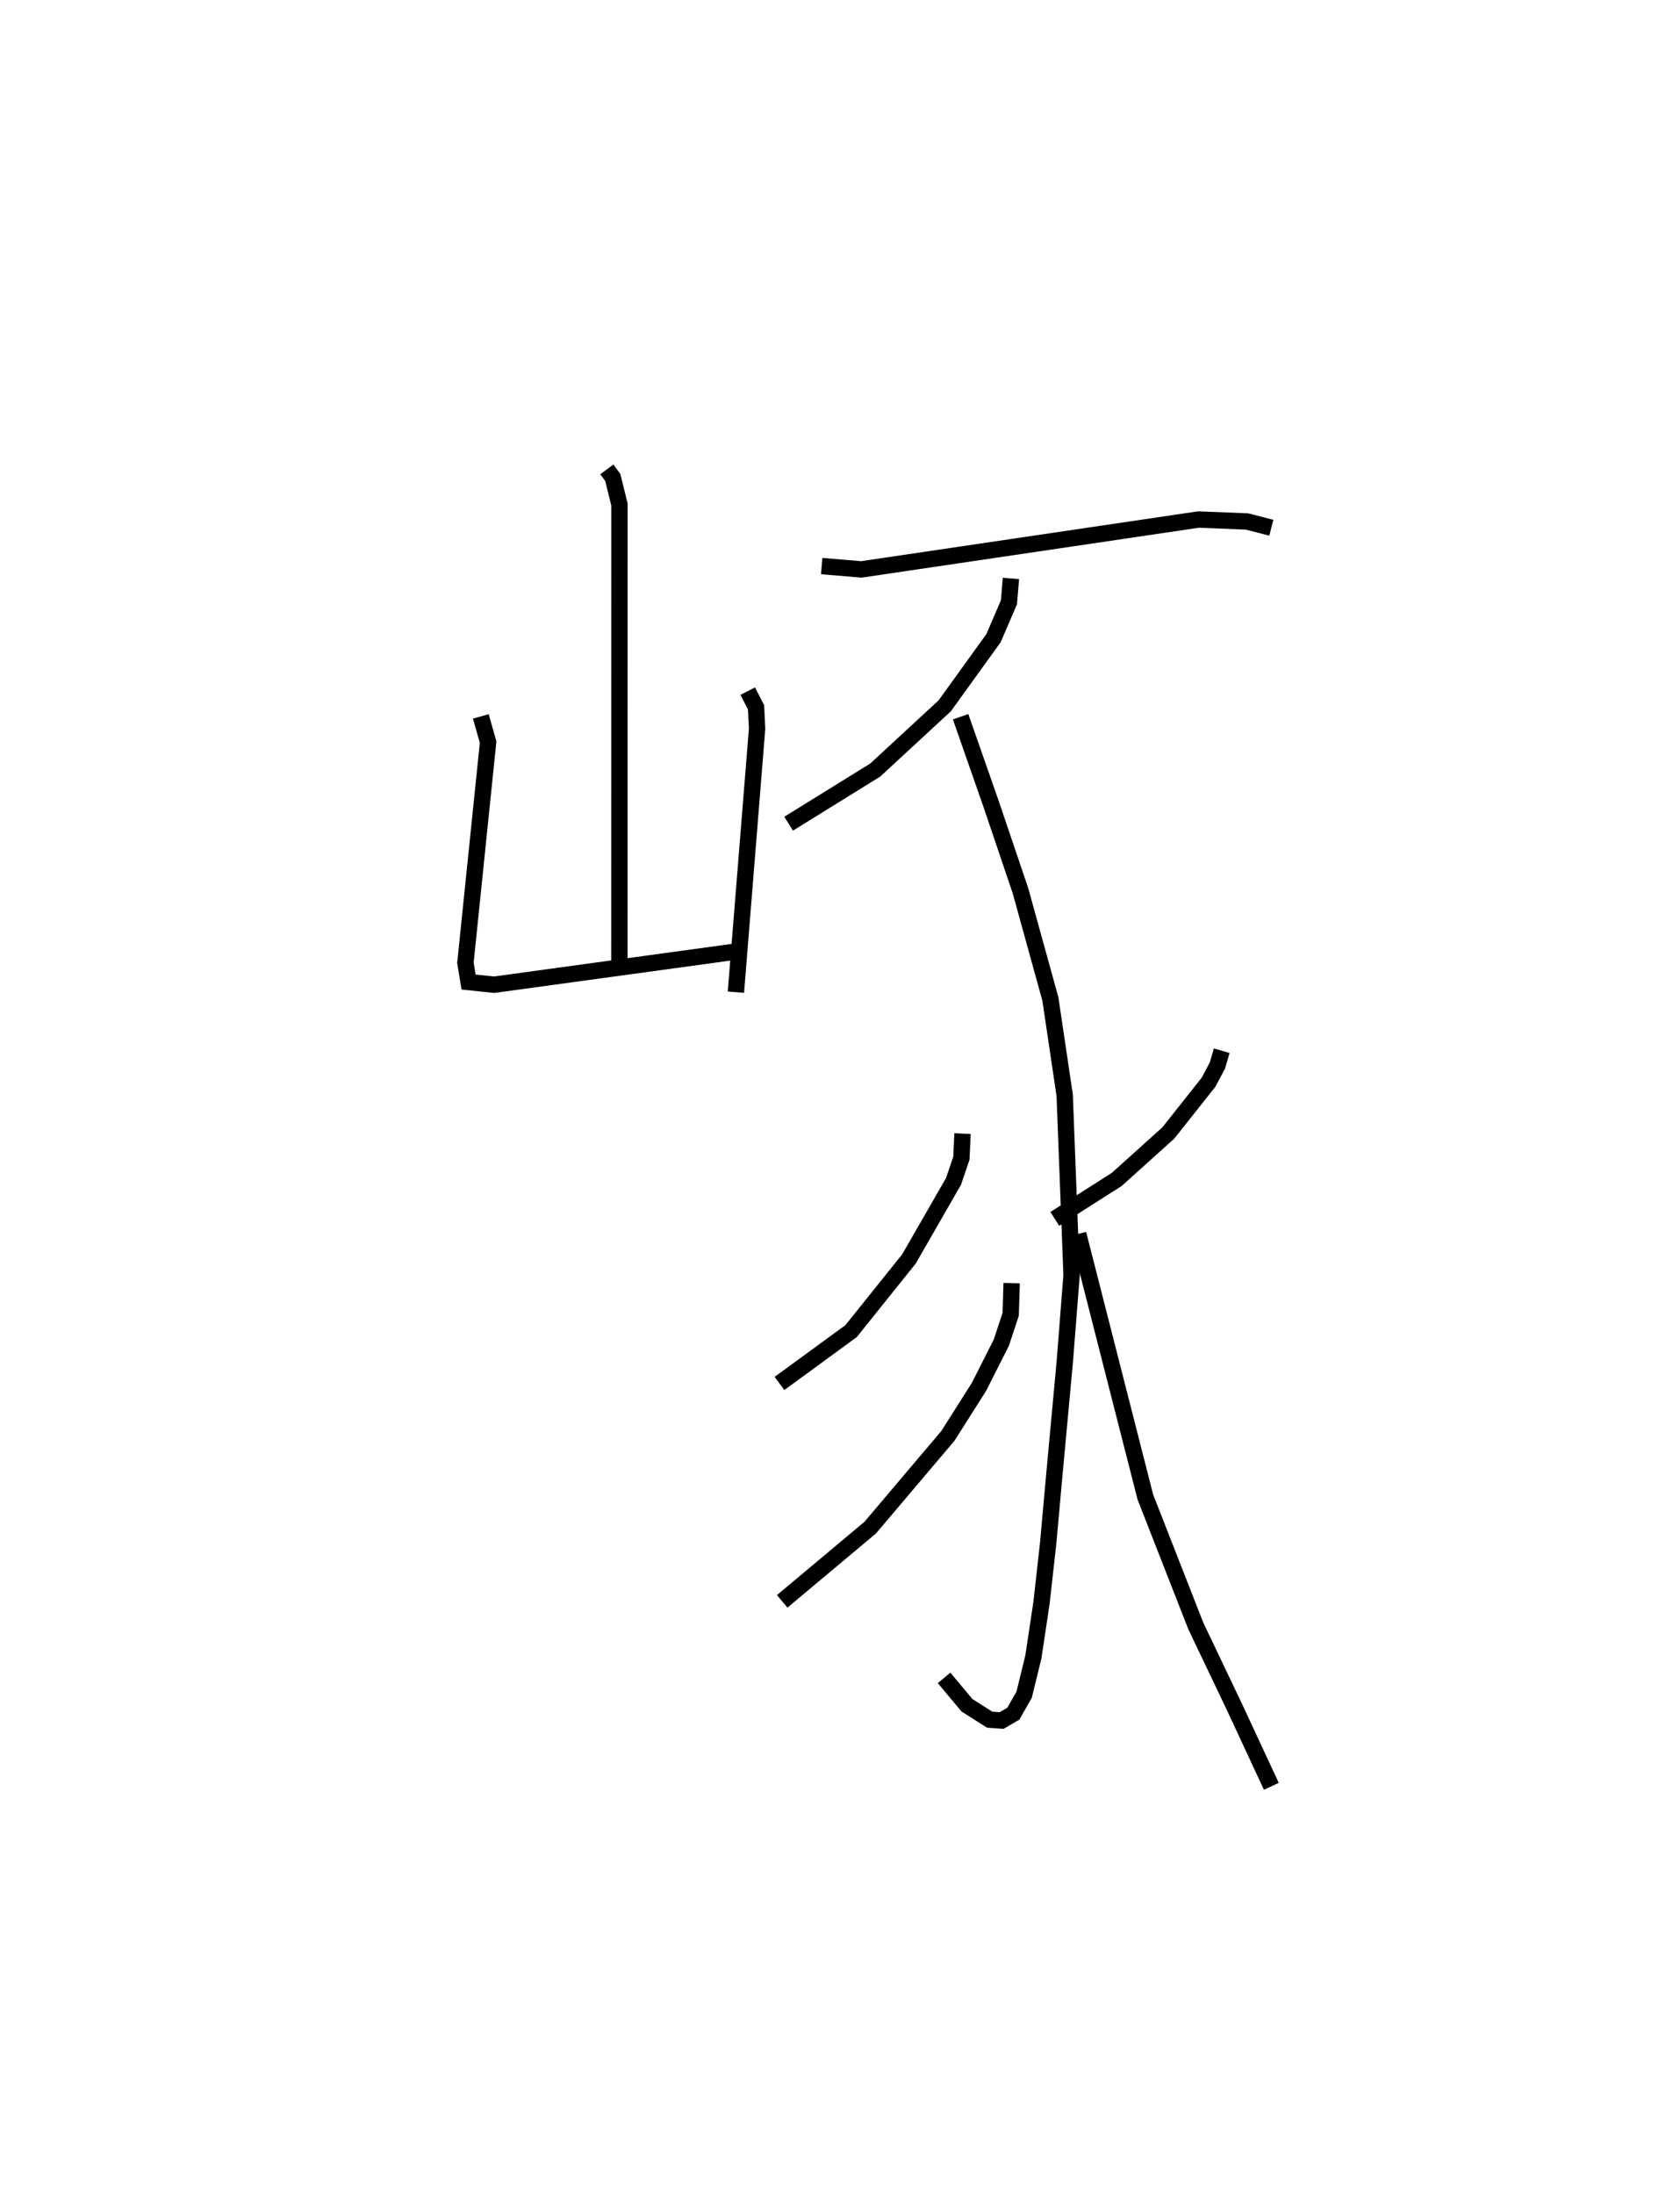 <?xml version="1.0" encoding="utf-8" ?>
<svg baseProfile="full" height="134.195" version="1.1" width="102.77" xmlns="http://www.w3.org/2000/svg" xmlns:ev="http://www.w3.org/2001/xml-events" xmlns:xlink="http://www.w3.org/1999/xlink"><defs /><rect fill="white" height="134.195" width="102.77" x="0" y="0" /><path d="M25,25 m0.0,0.0 m12.121,3.693 l0.362,0.489 0.41,1.653 l-0.003,27.899 m-8.477,-14.941 l0.446,1.572 -1.388,13.491 l0.194,1.175 1.561,0.164 l14.755,-2.021 m0.76,-15.926 l0.51,0.992 0.062,1.31 l-1.295,16.1 m5.247,-26.046 l2.428,0.203 20.622,-3.049 l2.969,0.119 1.486,0.383 m-15.928,3.099 l-0.122,1.46 -0.944,2.192 l-2.985,4.136 -4.248,3.924 l-5.299,3.28 m10.52,-6.538 l1.853,5.297 1.806,5.331 l1.832,6.625 0.876,5.893 l0.421,10.983 -0.414,5.277 l-0.665,7.199 -0.353,3.915 l-0.408,3.648 -0.497,3.302 l-0.565,2.31 -0.66,1.161 l-0.72,0.419 -0.729,-0.053 l-1.388,-0.879 -1.4,-1.675 m1.128,-33.27 l-0.07,1.505 -0.483,1.418 l-2.723,4.735 -3.541,4.415 l-4.381,3.199 m14.203,-6.132 l-0.059,1.905 -0.574,1.737 l-1.363,2.694 -1.903,3 l-4.754,5.61 -5.383,4.507 m26.887,-33.661 l-0.263,0.903 -0.543,1.022 l-2.459,3.102 -3.156,2.84 l-3.792,2.413 m1.433,0.919 l4.107,16.081 3.082,7.871 l2.396,5.021 2.23,4.795 " fill="none" stroke="black" stroke-width="1" /></svg>